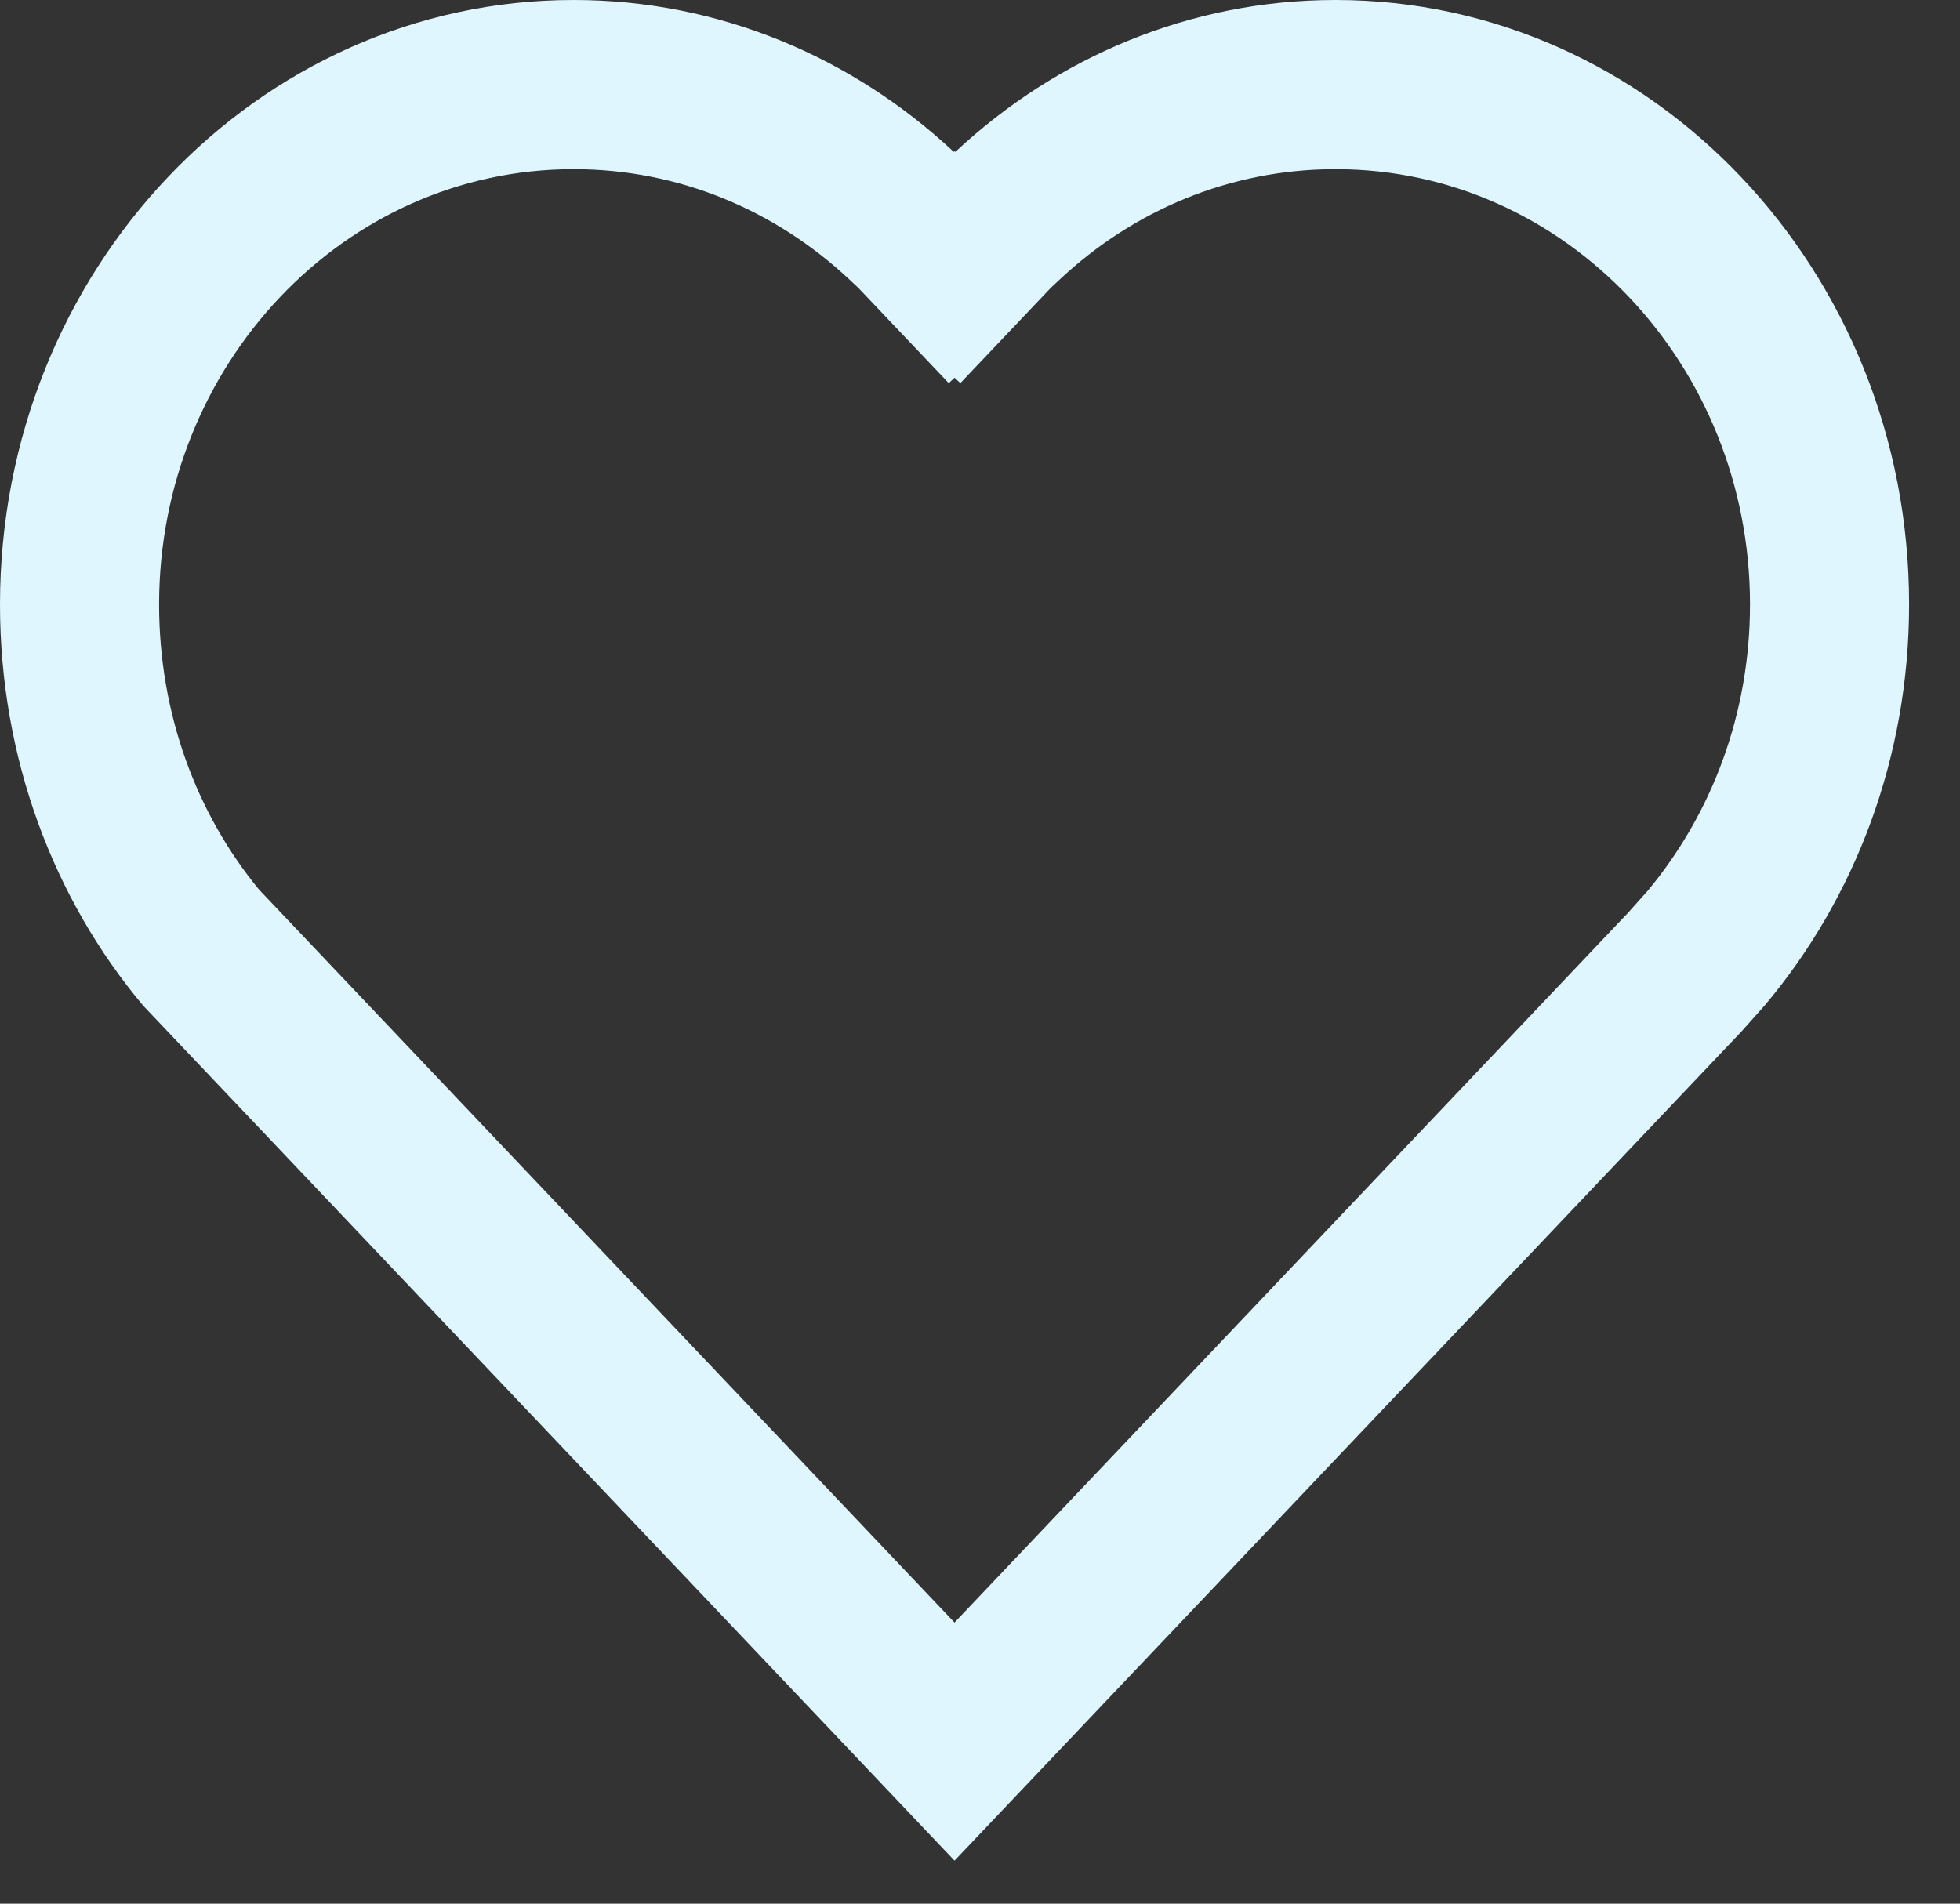 <svg width="35" height="34" viewBox="0 0 35 34" fill="none" xmlns="http://www.w3.org/2000/svg">
<rect x="0" y="0" width="35" height="34" fill="#333333" stroke="none"/>
<path fill-rule="evenodd" clip-rule="evenodd" d="M17.032 2.713C15.225 1.025 12.847 0 10.242 0C4.586 0 0 4.833 0 10.795C0 13.541 0.959 16.061 2.561 17.966L17.045 33.232L31.102 18.418L31.517 17.952C33.119 16.047 34.091 13.541 34.091 10.795C34.091 4.833 29.505 0 23.849 0C21.244 0 18.866 1.025 17.059 2.713L17.045 2.699L17.032 2.713ZM17.046 6.746L17.149 6.843L18.765 5.14L18.933 4.983C20.24 3.762 21.957 3.021 23.849 3.021C27.96 3.021 31.25 6.527 31.25 10.795C31.25 12.752 30.565 14.536 29.425 15.908L29.07 16.305L17.045 28.979L4.626 15.889C3.511 14.533 2.841 12.751 2.841 10.795C2.841 6.527 6.131 3.021 10.242 3.021C12.134 3.021 13.851 3.762 15.158 4.983L15.326 5.14L16.942 6.843L17.046 6.746Z" fill="#DFF6FF"/>
</svg>
